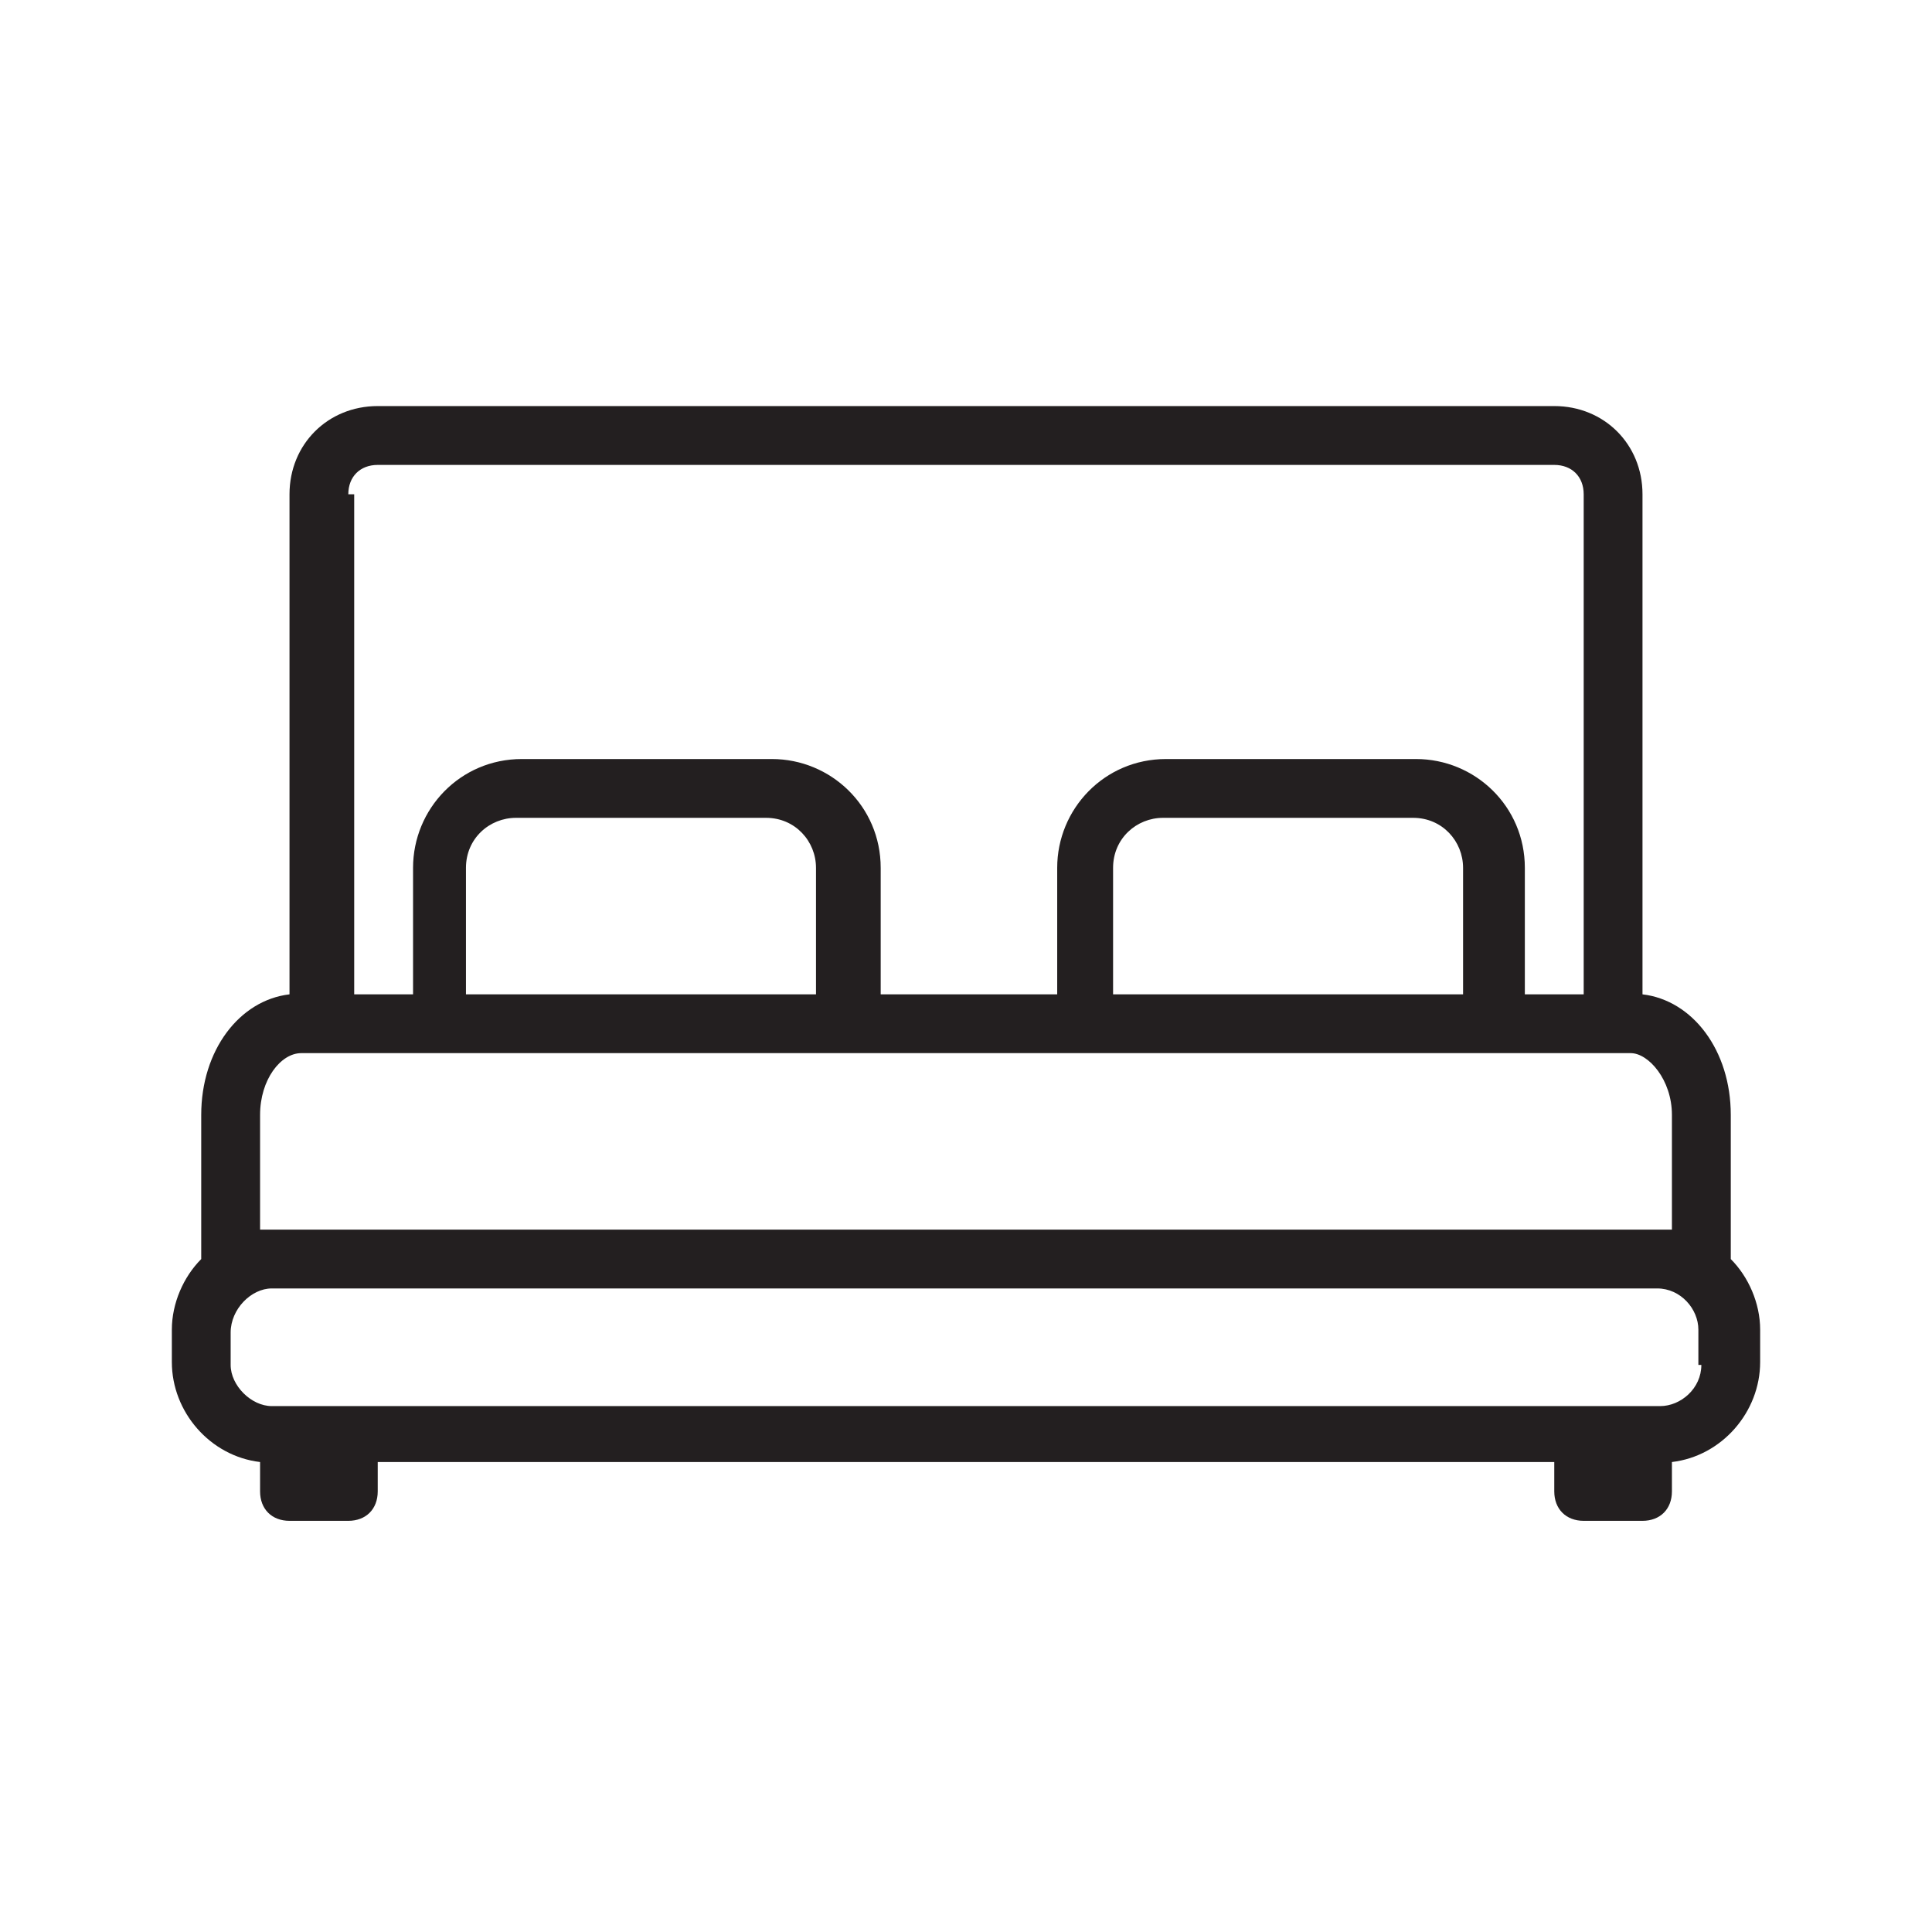 <svg width="39" height="39" viewBox="0 0 39 39" fill="none" xmlns="http://www.w3.org/2000/svg">
<path d="M34.938 25.416V22.506C34.938 21.2 34.166 20.191 33.156 20.072V9.978C33.156 8.969 32.384 8.197 31.375 8.197H7.625C6.616 8.197 5.844 8.969 5.844 9.978V20.072C4.834 20.191 4.062 21.2 4.062 22.506V25.416C3.706 25.772 3.469 26.306 3.469 26.841V27.494C3.469 28.503 4.241 29.394 5.25 29.513V30.106C5.25 30.463 5.487 30.7 5.844 30.7H7.031C7.388 30.7 7.625 30.463 7.625 30.106V29.513H31.375V30.106C31.375 30.463 31.613 30.7 31.969 30.7H33.156C33.513 30.7 33.75 30.463 33.75 30.106V29.513C34.759 29.394 35.531 28.503 35.531 27.494V26.841C35.531 26.306 35.294 25.772 34.938 25.416ZM7.031 9.978C7.031 9.622 7.269 9.385 7.625 9.385H31.375C31.731 9.385 31.969 9.622 31.969 9.978V20.072H30.781V17.519C30.781 16.272 29.772 15.322 28.584 15.322H23.538C22.291 15.322 21.341 16.331 21.341 17.519V20.072H17.778V17.519C17.778 16.272 16.769 15.322 15.581 15.322H10.534C9.287 15.322 8.338 16.331 8.338 17.519V20.072H7.15V9.978H7.031ZM29.594 20.072H22.469V17.519C22.469 16.925 22.944 16.509 23.478 16.509H28.525C29.119 16.509 29.534 16.985 29.534 17.519V20.072H29.594ZM16.531 20.072H9.406V17.519C9.406 16.925 9.881 16.509 10.416 16.509H15.463C16.056 16.509 16.472 16.985 16.472 17.519V20.072H16.531ZM6.081 21.259H6.438H8.812H17.125H21.875H30.188H32.562H32.919C33.275 21.259 33.75 21.794 33.75 22.506V24.822C33.691 24.822 33.572 24.822 33.513 24.822H5.487C5.369 24.822 5.309 24.822 5.25 24.822V22.506C5.25 21.794 5.666 21.259 6.081 21.259ZM34.344 27.553C34.344 28.028 33.928 28.384 33.513 28.384H5.487C5.072 28.384 4.656 27.969 4.656 27.553V26.9C4.656 26.425 5.072 26.009 5.487 26.009H33.453C33.928 26.009 34.284 26.425 34.284 26.841V27.553H34.344Z" fill="#231F20"/>
</svg>
